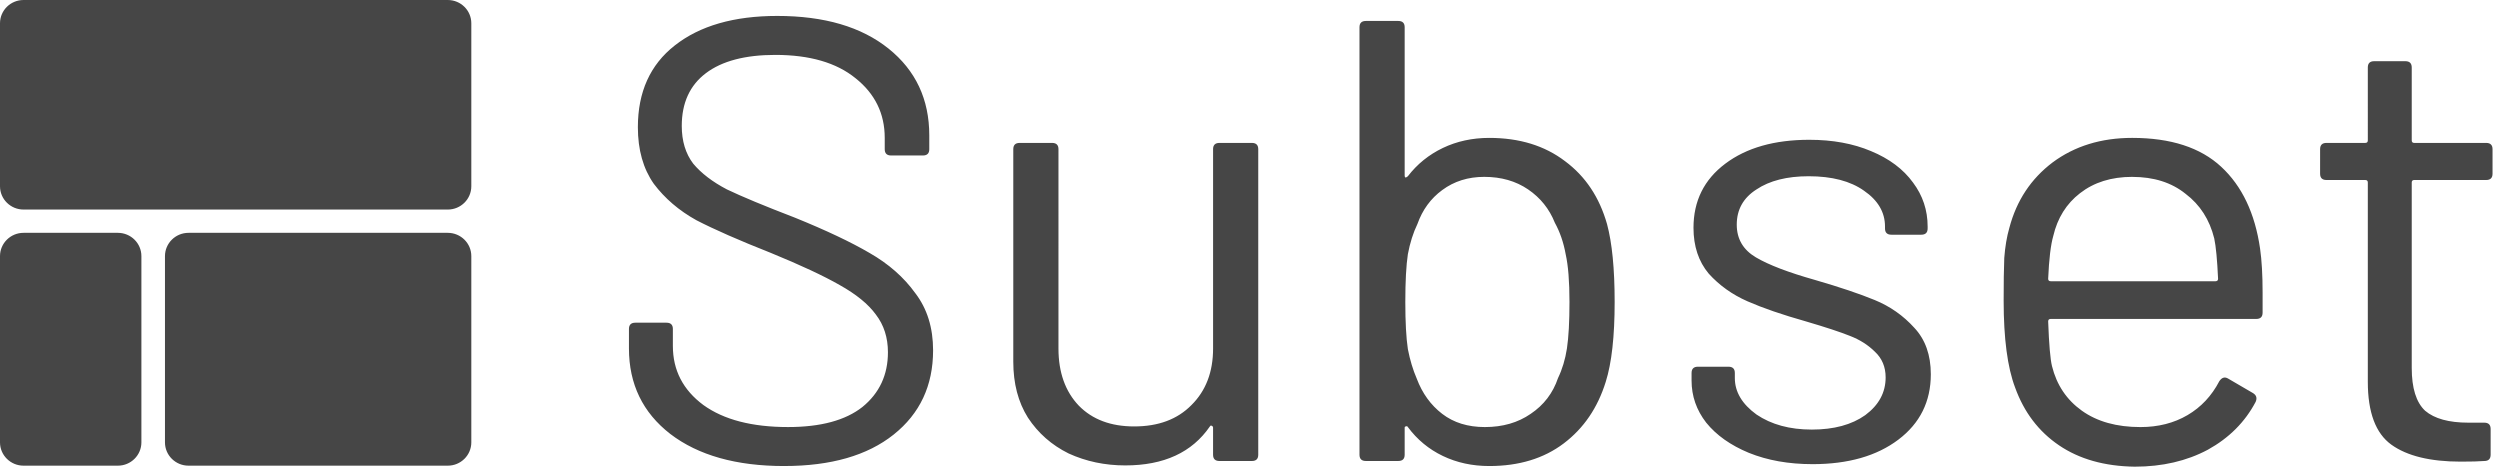 <svg viewBox="0 0 150 28" fill="none" xmlns="http://www.w3.org/2000/svg"><g clip-path="url(#clip0_2780_7565)" fill="#464646"><path d="M0 1.397C0 .625.633 0 1.414 0H26.865c.781 0 1.414.625 1.414 1.397v9.779c0 .771-.633 1.397-1.414 1.397H1.414C.633 12.573 0 11.947 0 11.176V1.397ZM28.279 26.543c0 .771-.633 1.397-1.414 1.397H11.312c-.781 0-1.414-.625-1.414-1.397v-11.176c0-.771.633-1.397 1.414-1.397h15.553c.781 0 1.414.625 1.414 1.397v11.176ZM8.484 26.543c0 .771-.633 1.397-1.414 1.397H1.414C.633 27.94 0 27.314 0 26.543v-11.176c0-.771.633-1.397 1.414-1.397H7.07c.781 0 1.414.625 1.414 1.397v11.176ZM47.053 27.962c-2.876 0-5.154-.641-6.834-1.924-1.654-1.282-2.482-2.992-2.482-5.13v-1.169c0-.252.127-.377.382-.377h1.871c.255 0 .382.126.382.377v1.018c0 1.459.611 2.64 1.833 3.546 1.222.88 2.914 1.32 5.077 1.32 1.96 0 3.449-.402 4.467-1.207 1.018-.83 1.527-1.924 1.527-3.281 0-.88-.242-1.635-.725-2.263-.458-.629-1.183-1.22-2.176-1.773-.967-.553-2.341-1.194-4.123-1.924-1.909-.754-3.398-1.408-4.467-1.961-1.044-.578-1.896-1.308-2.558-2.188-.636-.905-.955-2.037-.955-3.395 0-2.112.738-3.747 2.214-4.903C41.989 1.546 44.038.956 46.633.956c2.825 0 5.052.654 6.681 1.961 1.629 1.308 2.443 3.043 2.443 5.205v.83c0 .251-.127.377-.382.377h-1.909c-.254 0-.382-.126-.382-.377v-.679c0-1.458-.585-2.653-1.756-3.583-1.145-.93-2.749-1.396-4.81-1.396-1.807 0-3.194.365-4.161 1.094-.967.729-1.451 1.785-1.451 3.168 0 .905.229 1.66.687 2.263.484.578 1.158 1.094 2.023 1.546.891.427 2.252.993 4.085 1.697 1.858.754 3.347 1.458 4.467 2.112 1.145.654 2.062 1.458 2.749 2.414.713.93 1.069 2.075 1.069 3.433 0 2.112-.789 3.797-2.367 5.054-1.578 1.257-3.767 1.886-6.566 1.886ZM72.784 8.952c0-.251.127-.377.382-.377h1.947c.254 0 .382.126.382.377V27.283c0 .252-.127.377-.382.377h-1.947c-.255 0-.382-.126-.382-.377v-1.622c0-.05-.025-.088-.076-.113-.051-.025-.089-.013-.115.038-1.069 1.559-2.761 2.339-5.077 2.339-1.222 0-2.354-.239-3.398-.717-1.018-.503-1.833-1.22-2.443-2.15-.585-.93-.878-2.049-.878-3.357V8.952c0-.251.127-.377.382-.377h1.947c.255 0 .382.126.382.377V20.909c0 1.433.407 2.577 1.222 3.432.814.83 1.921 1.245 3.321 1.245 1.451 0 2.596-.427 3.436-1.282.865-.855 1.298-1.986 1.298-3.395V8.952ZM96.421 13.441c.305 1.131.458 2.691.458 4.677 0 2.062-.178 3.659-.534 4.79-.484 1.559-1.323 2.791-2.52 3.696-1.196.905-2.685 1.358-4.467 1.358-1.018 0-1.947-.201-2.787-.604-.84-.402-1.54-.981-2.1-1.735-.025-.05-.064-.063-.115-.038-.051 0-.076.025-.076.075v1.622c0 .252-.127.377-.382.377h-1.947c-.255 0-.382-.126-.382-.377V1.635c0-.251.127-.377.382-.377h1.947c.255 0 .382.126.382.377v8.902c0 .05.013.088.038.113.051 0 .102-.025.153-.075.56-.729 1.26-1.295 2.1-1.697.84-.402 1.769-.604 2.787-.604 1.807 0 3.321.465 4.543 1.396 1.222.905 2.062 2.163 2.52 3.772Zm-2.939 9.241c.255-.528.433-1.119.534-1.773.102-.679.153-1.609.153-2.791 0-1.232-.076-2.188-.229-2.867-.127-.704-.344-1.333-.649-1.886-.331-.83-.865-1.496-1.603-1.999-.738-.503-1.616-.754-2.634-.754-.967 0-1.807.264-2.52.792-.687.503-1.184 1.182-1.489 2.037-.255.528-.445 1.131-.573 1.81-.102.679-.153 1.635-.153 2.867 0 1.207.051 2.15.153 2.829.127.654.305 1.245.534 1.773.331.88.84 1.584 1.527 2.112.687.528 1.54.792 2.558.792 1.069 0 1.985-.264 2.749-.792.789-.528 1.336-1.245 1.642-2.15ZM108.748 27.849c-1.425 0-2.698-.226-3.818-.679-1.094-.453-1.947-1.056-2.557-1.81-.586-.754-.879-1.597-.879-2.527V22.38c0-.252.128-.377.382-.377h1.833c.254 0 .381.126.381.377v.302c0 .83.433 1.559 1.298 2.188.891.604 1.998.905 3.322.905 1.323 0 2.392-.289 3.207-.868.814-.604 1.221-1.358 1.221-2.263 0-.629-.216-1.144-.649-1.546-.407-.402-.903-.717-1.489-.943-.559-.226-1.438-.516-2.634-.868-1.425-.402-2.596-.805-3.512-1.207-.916-.402-1.692-.956-2.329-1.66-.611-.729-.916-1.647-.916-2.753 0-1.609.636-2.892 1.909-3.847 1.272-.956 2.952-1.433 5.039-1.433 1.4 0 2.634.226 3.703.679 1.095.453 1.935 1.081 2.52 1.886.585.78.878 1.66.878 2.64v.113c0 .252-.127.377-.382.377h-1.794c-.255 0-.382-.126-.382-.377v-.113c0-.855-.42-1.572-1.26-2.15-.814-.578-1.921-.868-3.321-.868-1.298 0-2.342.264-3.131.792-.789.503-1.183 1.207-1.183 2.112 0 .855.382 1.509 1.145 1.961.764.453 1.947.905 3.551 1.358 1.476.428 2.672.83 3.588 1.207.917.377 1.706.93 2.367 1.66.662.704.993 1.634.993 2.791 0 1.635-.649 2.942-1.947 3.923-1.298.981-3.016 1.471-5.154 1.471ZM135.604 14.912c.101.704.152 1.584.152 2.64v1.207c0 .252-.128.377-.382.377h-12.33c-.103 0-.154.05-.154.151.051 1.383.128 2.276.229 2.678.28 1.131.879 2.024 1.794 2.678.917.654 2.087.981 3.513.981 1.069 0 2.01-.239 2.825-.717.815-.478 1.451-1.157 1.909-2.037.153-.226.331-.277.535-.151l1.488.868c.204.126.255.302.154.528-.637 1.207-1.591 2.163-2.865 2.867-1.272.679-2.735 1.018-4.39 1.018-1.807-.025-3.321-.453-4.542-1.282-1.223-.83-2.1-1.987-2.635-3.47-.457-1.207-.686-2.942-.686-5.205 0-1.056.011-1.911.037-2.565.051-.679.153-1.282.306-1.811.432-1.635 1.298-2.942 2.596-3.923 1.323-.981 2.914-1.471 4.772-1.471 2.316 0 4.097.578 5.344 1.735 1.248 1.157 2.024 2.791 2.33 4.904Zm-7.674-4.3c-1.247 0-2.29.327-3.131.981-.814.629-1.349 1.484-1.603 2.565-.152.528-.255 1.383-.306 2.565 0 .101.051.151.154.151h9.887c.101 0 .153-.05.153-.151-.052-1.131-.127-1.936-.229-2.414-.28-1.131-.853-2.024-1.718-2.678-.84-.679-1.909-1.018-3.207-1.018ZM149.552 10.423c0 .251-.127.377-.382.377h-4.314c-.101 0-.152.05-.152.151v11.127c0 1.207.267 2.062.801 2.565.561.478 1.425.717 2.596.717h.954c.255 0 .383.126.383.377v1.546c0 .252-.128.377-.383.377-.305.025-.776.038-1.411.038-1.833 0-3.22-.34-4.163-1.018-.941-.679-1.412-1.936-1.412-3.772v-11.957c0-.101-.051-.151-.153-.151h-2.329c-.254 0-.381-.126-.381-.377V8.952c0-.251.127-.377.381-.377h2.329c.102 0 .153-.05.153-.151V4.049c0-.251.127-.377.382-.377h1.87c.255 0 .383.126.383.377v4.375c0 .101.051.151.152.151h4.314c.255 0 .382.126.382.377v1.471Z"/></g><defs><clipPath id="clip0_2780_7565"><path fill="#fff" d="M0 0h150v28H0z"/></clipPath></defs></svg>